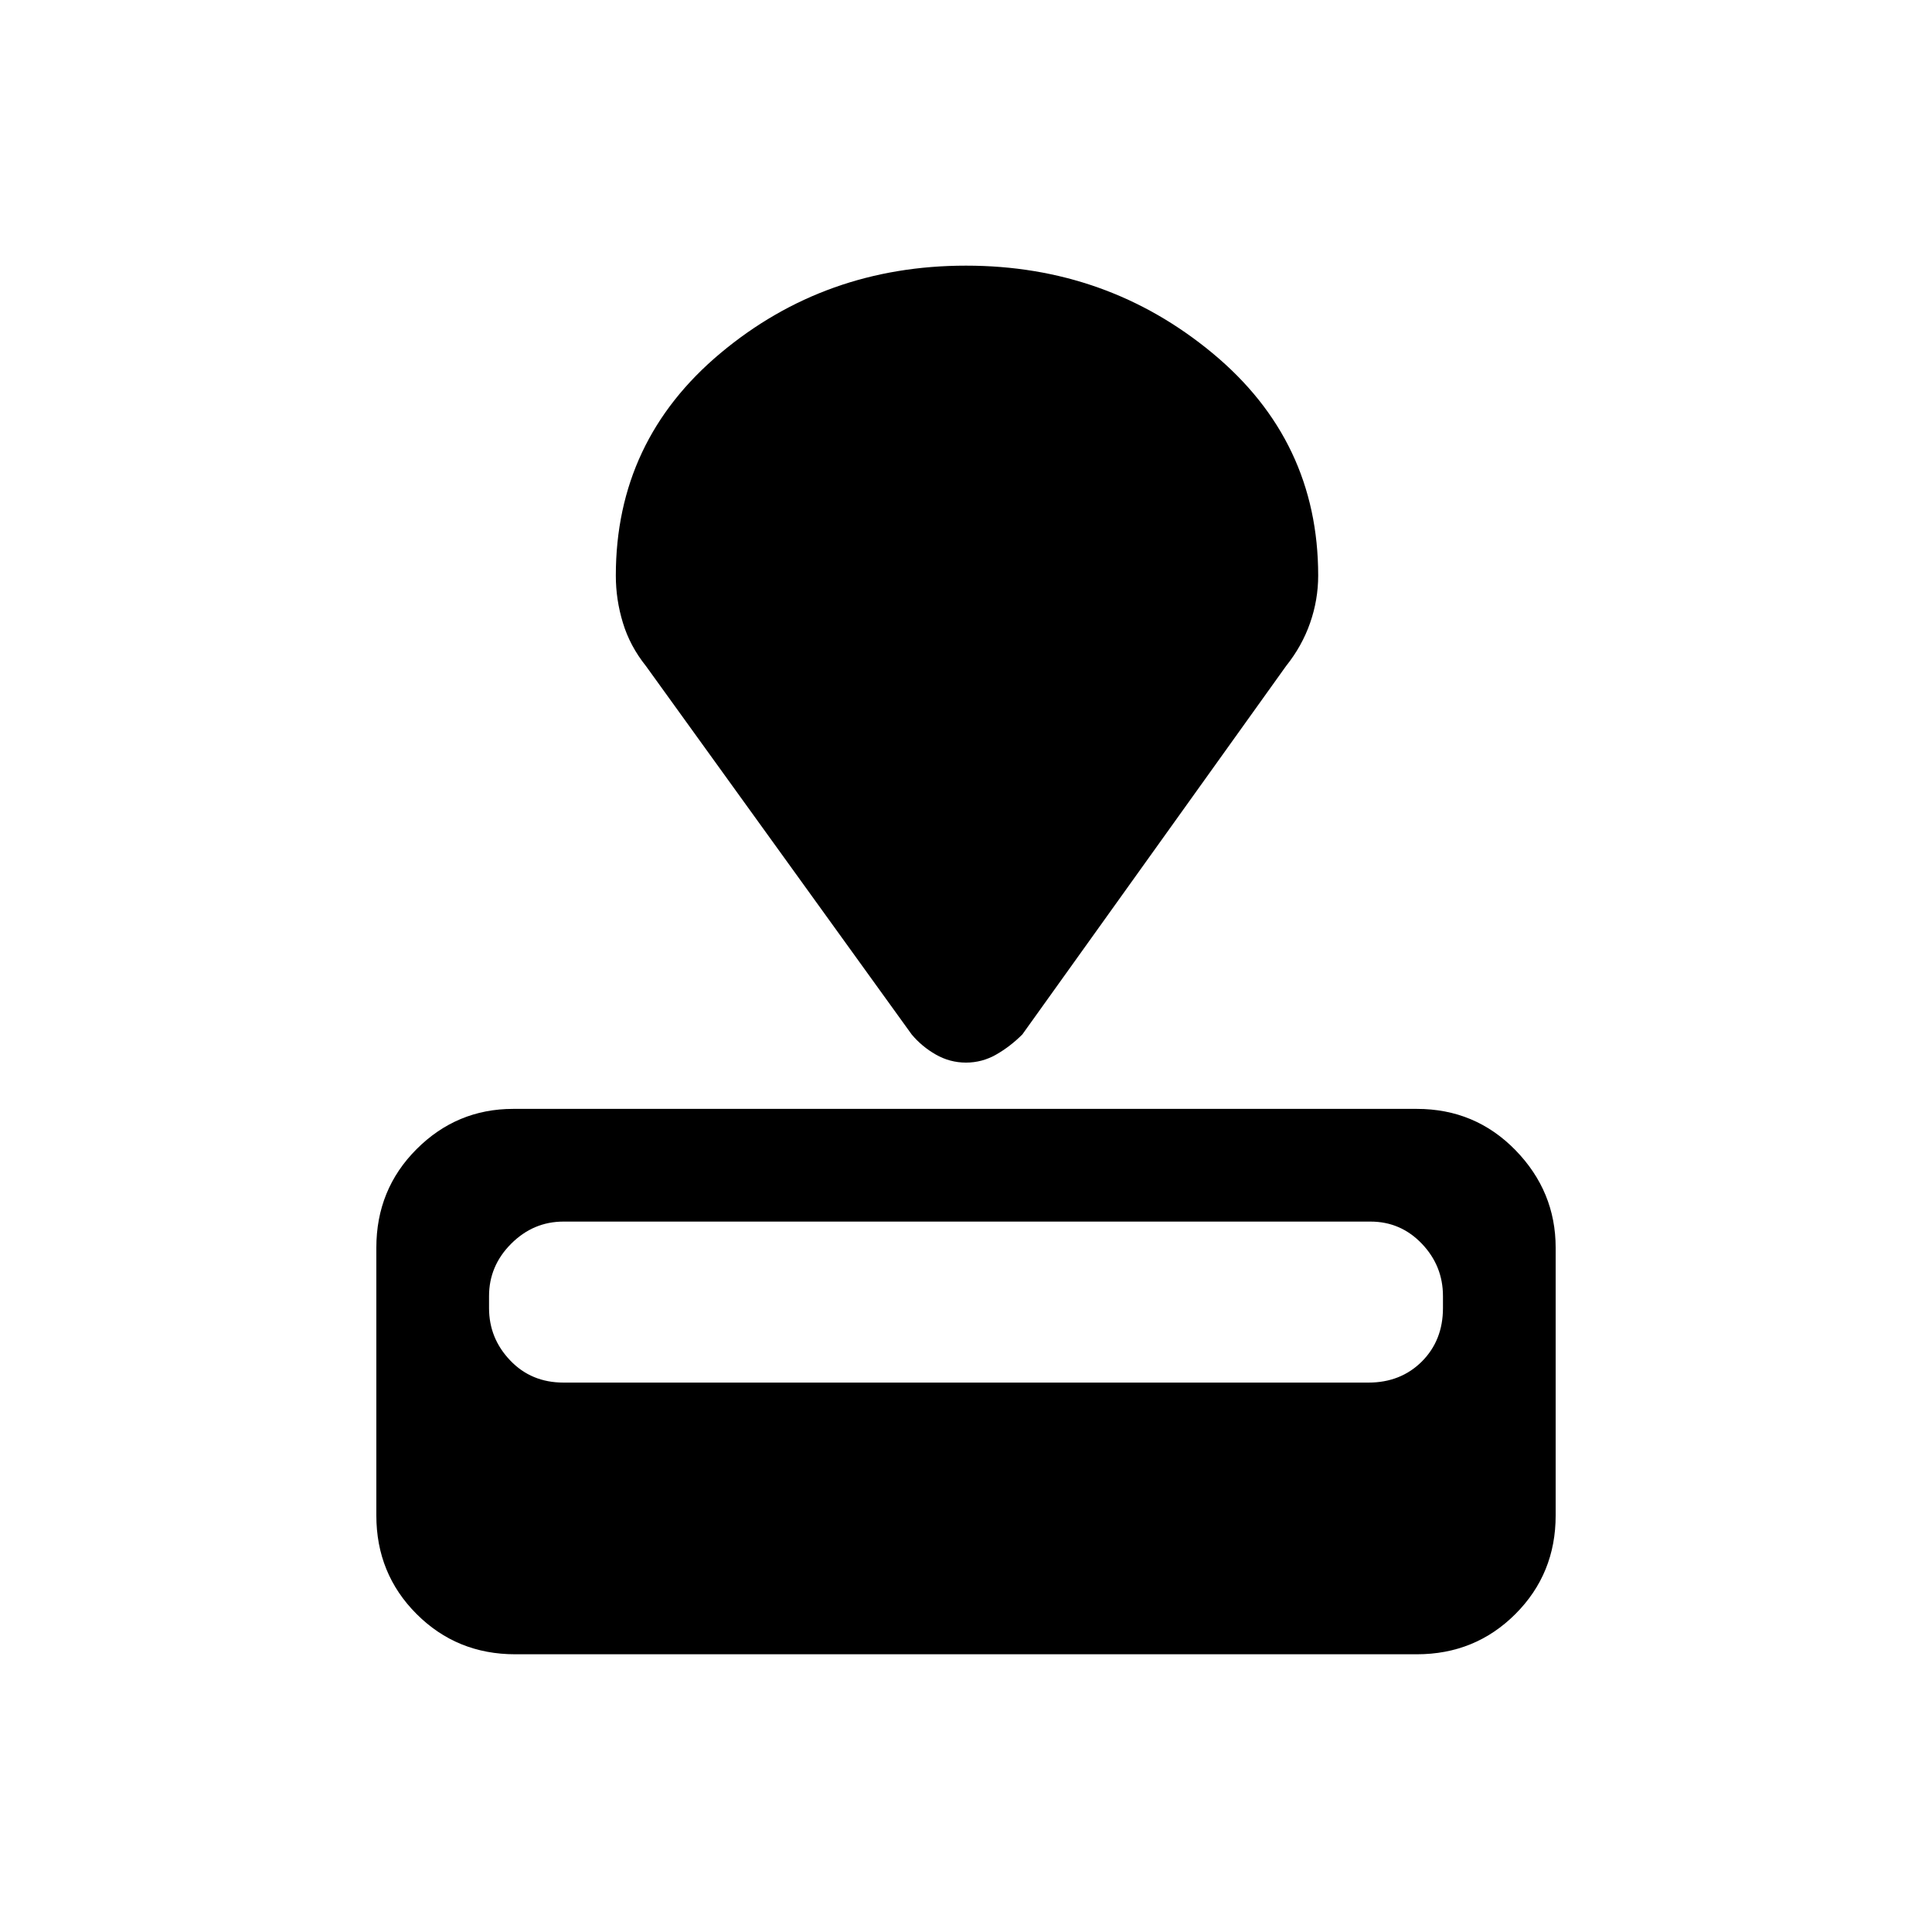 <svg xmlns="http://www.w3.org/2000/svg" height="24" width="24"><path d="M17.6 20.55H6.4q-.725 0-1.225-.5-.5-.5-.5-1.225V15.5q0-.725.5-1.225.5-.5 1.2-.5H17.6q.725 0 1.225.512.5.513.5 1.213v3.325q0 .725-.5 1.225-.5.5-1.225.5Zm-.6-3.375q.4 0 .663-.262.262-.263.262-.663v-.15q0-.375-.262-.65-.263-.275-.638-.275H7q-.375 0-.65.275t-.275.65v.15q0 .375.263.65.262.275.662.275Zm-1.025-8.9L12.7 12.85q-.15.15-.325.25-.175.1-.375.1t-.375-.1q-.175-.1-.3-.25l-3.3-4.575q-.2-.25-.287-.538-.088-.287-.088-.587 0-1.675 1.3-2.763Q10.25 3.3 12 3.3q1.75 0 3.062 1.087 1.313 1.088 1.313 2.763 0 .3-.1.587-.1.288-.3.538Z"/></svg>